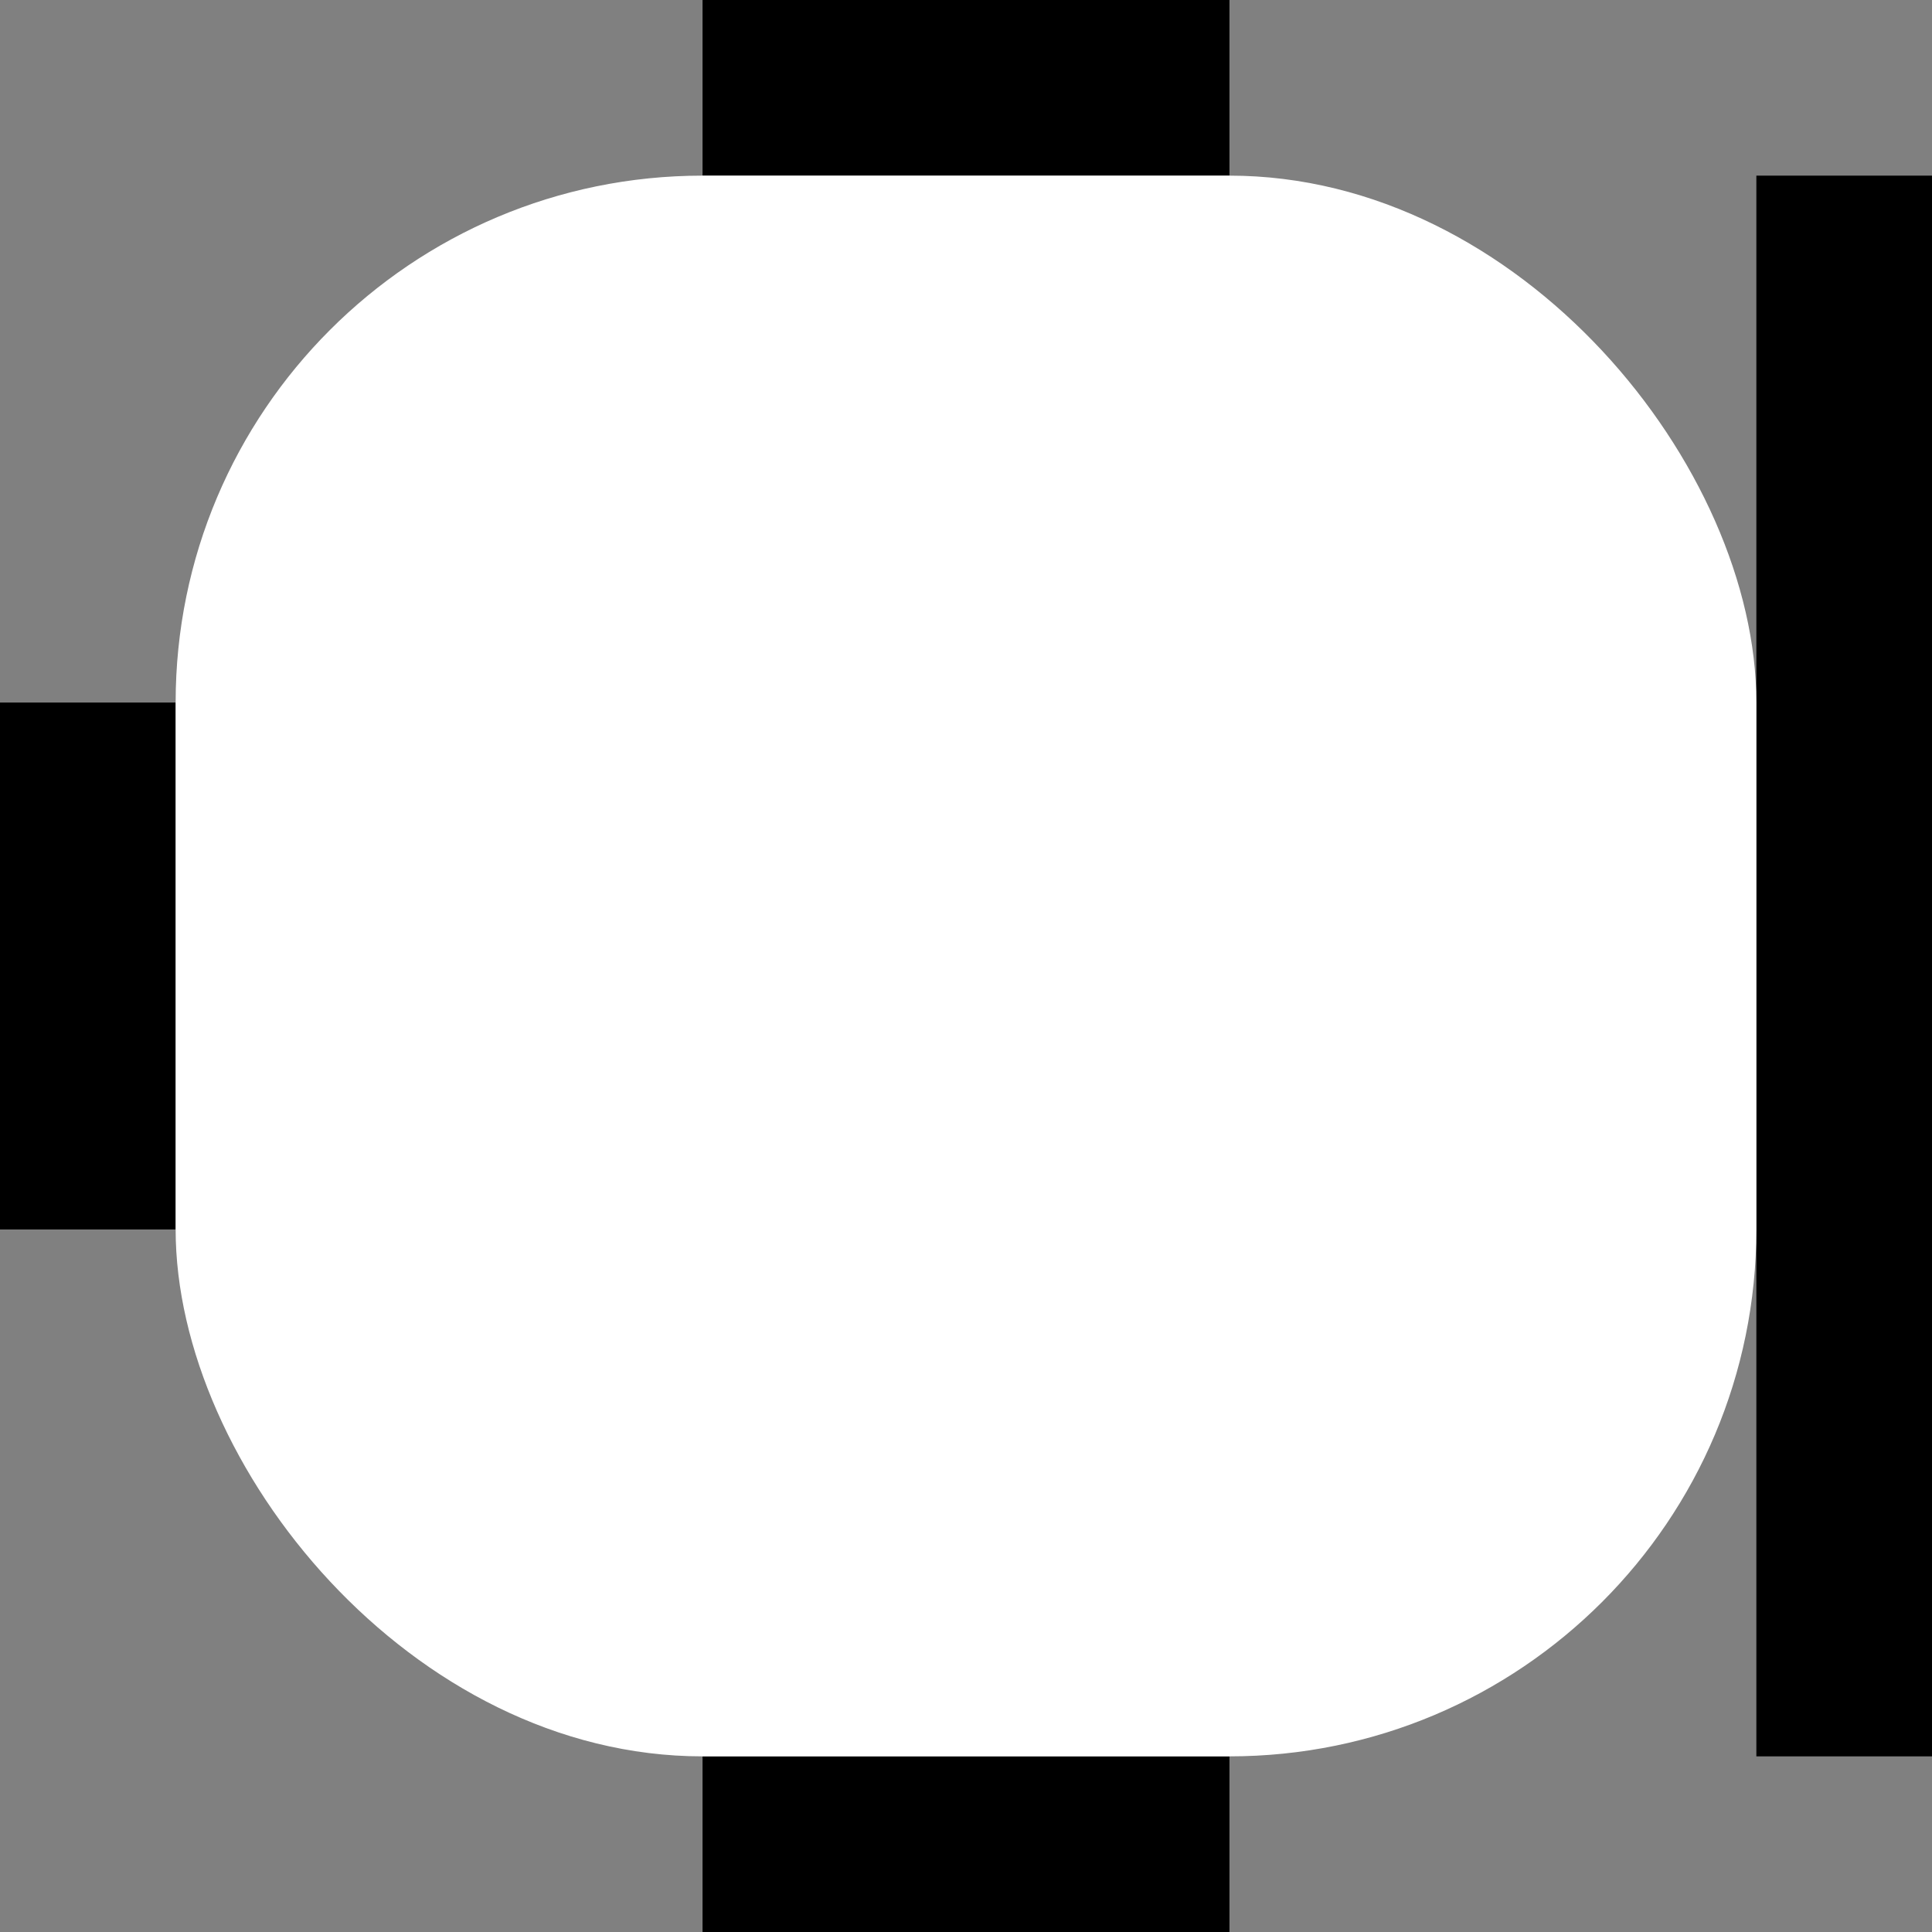 <?xml version="1.0" encoding="UTF-8" standalone="no"?>
<!-- Created with Inkscape (http://www.inkscape.org/) -->

<svg
   xmlns:dc="http://purl.org/dc/elements/1.1/"
   xmlns:cc="http://creativecommons.org/ns#"
   xmlns:rdf="http://www.w3.org/1999/02/22-rdf-syntax-ns#"
   xmlns:svg="http://www.w3.org/2000/svg"
   xmlns="http://www.w3.org/2000/svg"
   xmlns:sodipodi="http://sodipodi.sourceforge.net/DTD/sodipodi-0.dtd"
   xmlns:inkscape="http://www.inkscape.org/namespaces/inkscape"
   width="11"
   height="11"
   id="svg2"
   version="1.1"
   inkscape:version="0.48.4 r9939"
   sodipodi:docname="knob_background.svg">
  <rect width="100%" height="100%" fill="#808080" stroke="none"/>
  <defs
     id="defs4" />
  <sodipodi:namedview
     id="base"
     pagecolor="#ffffff"
     bordercolor="#666666"
     borderopacity="1.0"
     inkscape:pageopacity="0.0"
     inkscape:pageshadow="2"
     inkscape:zoom="16.127495"
     inkscape:cx="5.4675436"
     inkscape:cy="1.8264123"
     inkscape:document-units="px"
     inkscape:current-layer="layer1"
     showgrid="true"
     inkscape:window-width="1867"
     inkscape:window-height="1056"
     inkscape:window-x="53"
     inkscape:window-y="24"
     inkscape:window-maximized="1">
    <inkscape:grid
       type="xygrid"
       id="grid2985"
       empspacing="5"
       visible="true"
       enabled="true"
       snapvisiblegridlinesonly="true" />
  </sodipodi:namedview>
  <g
     inkscape:label="Capa 1"
     inkscape:groupmode="layer"
     id="layer1"
     transform="translate(0,-1041.362)">
    <rect
       style="fill:#000000;fill-opacity:1"
       id="rect3757"
       width="3"
       height="1"
       x="4"
       y="1041.362" />
    <rect
       style="fill:#000000;fill-opacity:1"
       id="rect3759"
       width="1"
       height="9"
       x="10"
       y="1042.362" />
    <rect
       style="fill:#000000;fill-opacity:1"
       id="rect3761"
       width="3"
       height="1"
       x="4"
       y="1051.362" />
    <rect
       style="fill:#000000;fill-opacity:1"
       id="rect3765"
       width="1"
       height="3"
       x="0"
       y="1045.362" />
    <rect
       style="fill:#ffffff;fill-opacity:1;fill-rule:nonzero;stroke:none"
       id="rect3760"
       width="9"
       height="9"
       x="1"
       y="1042.362"
       rx="3"
       ry="3" />
  </g>
</svg>
